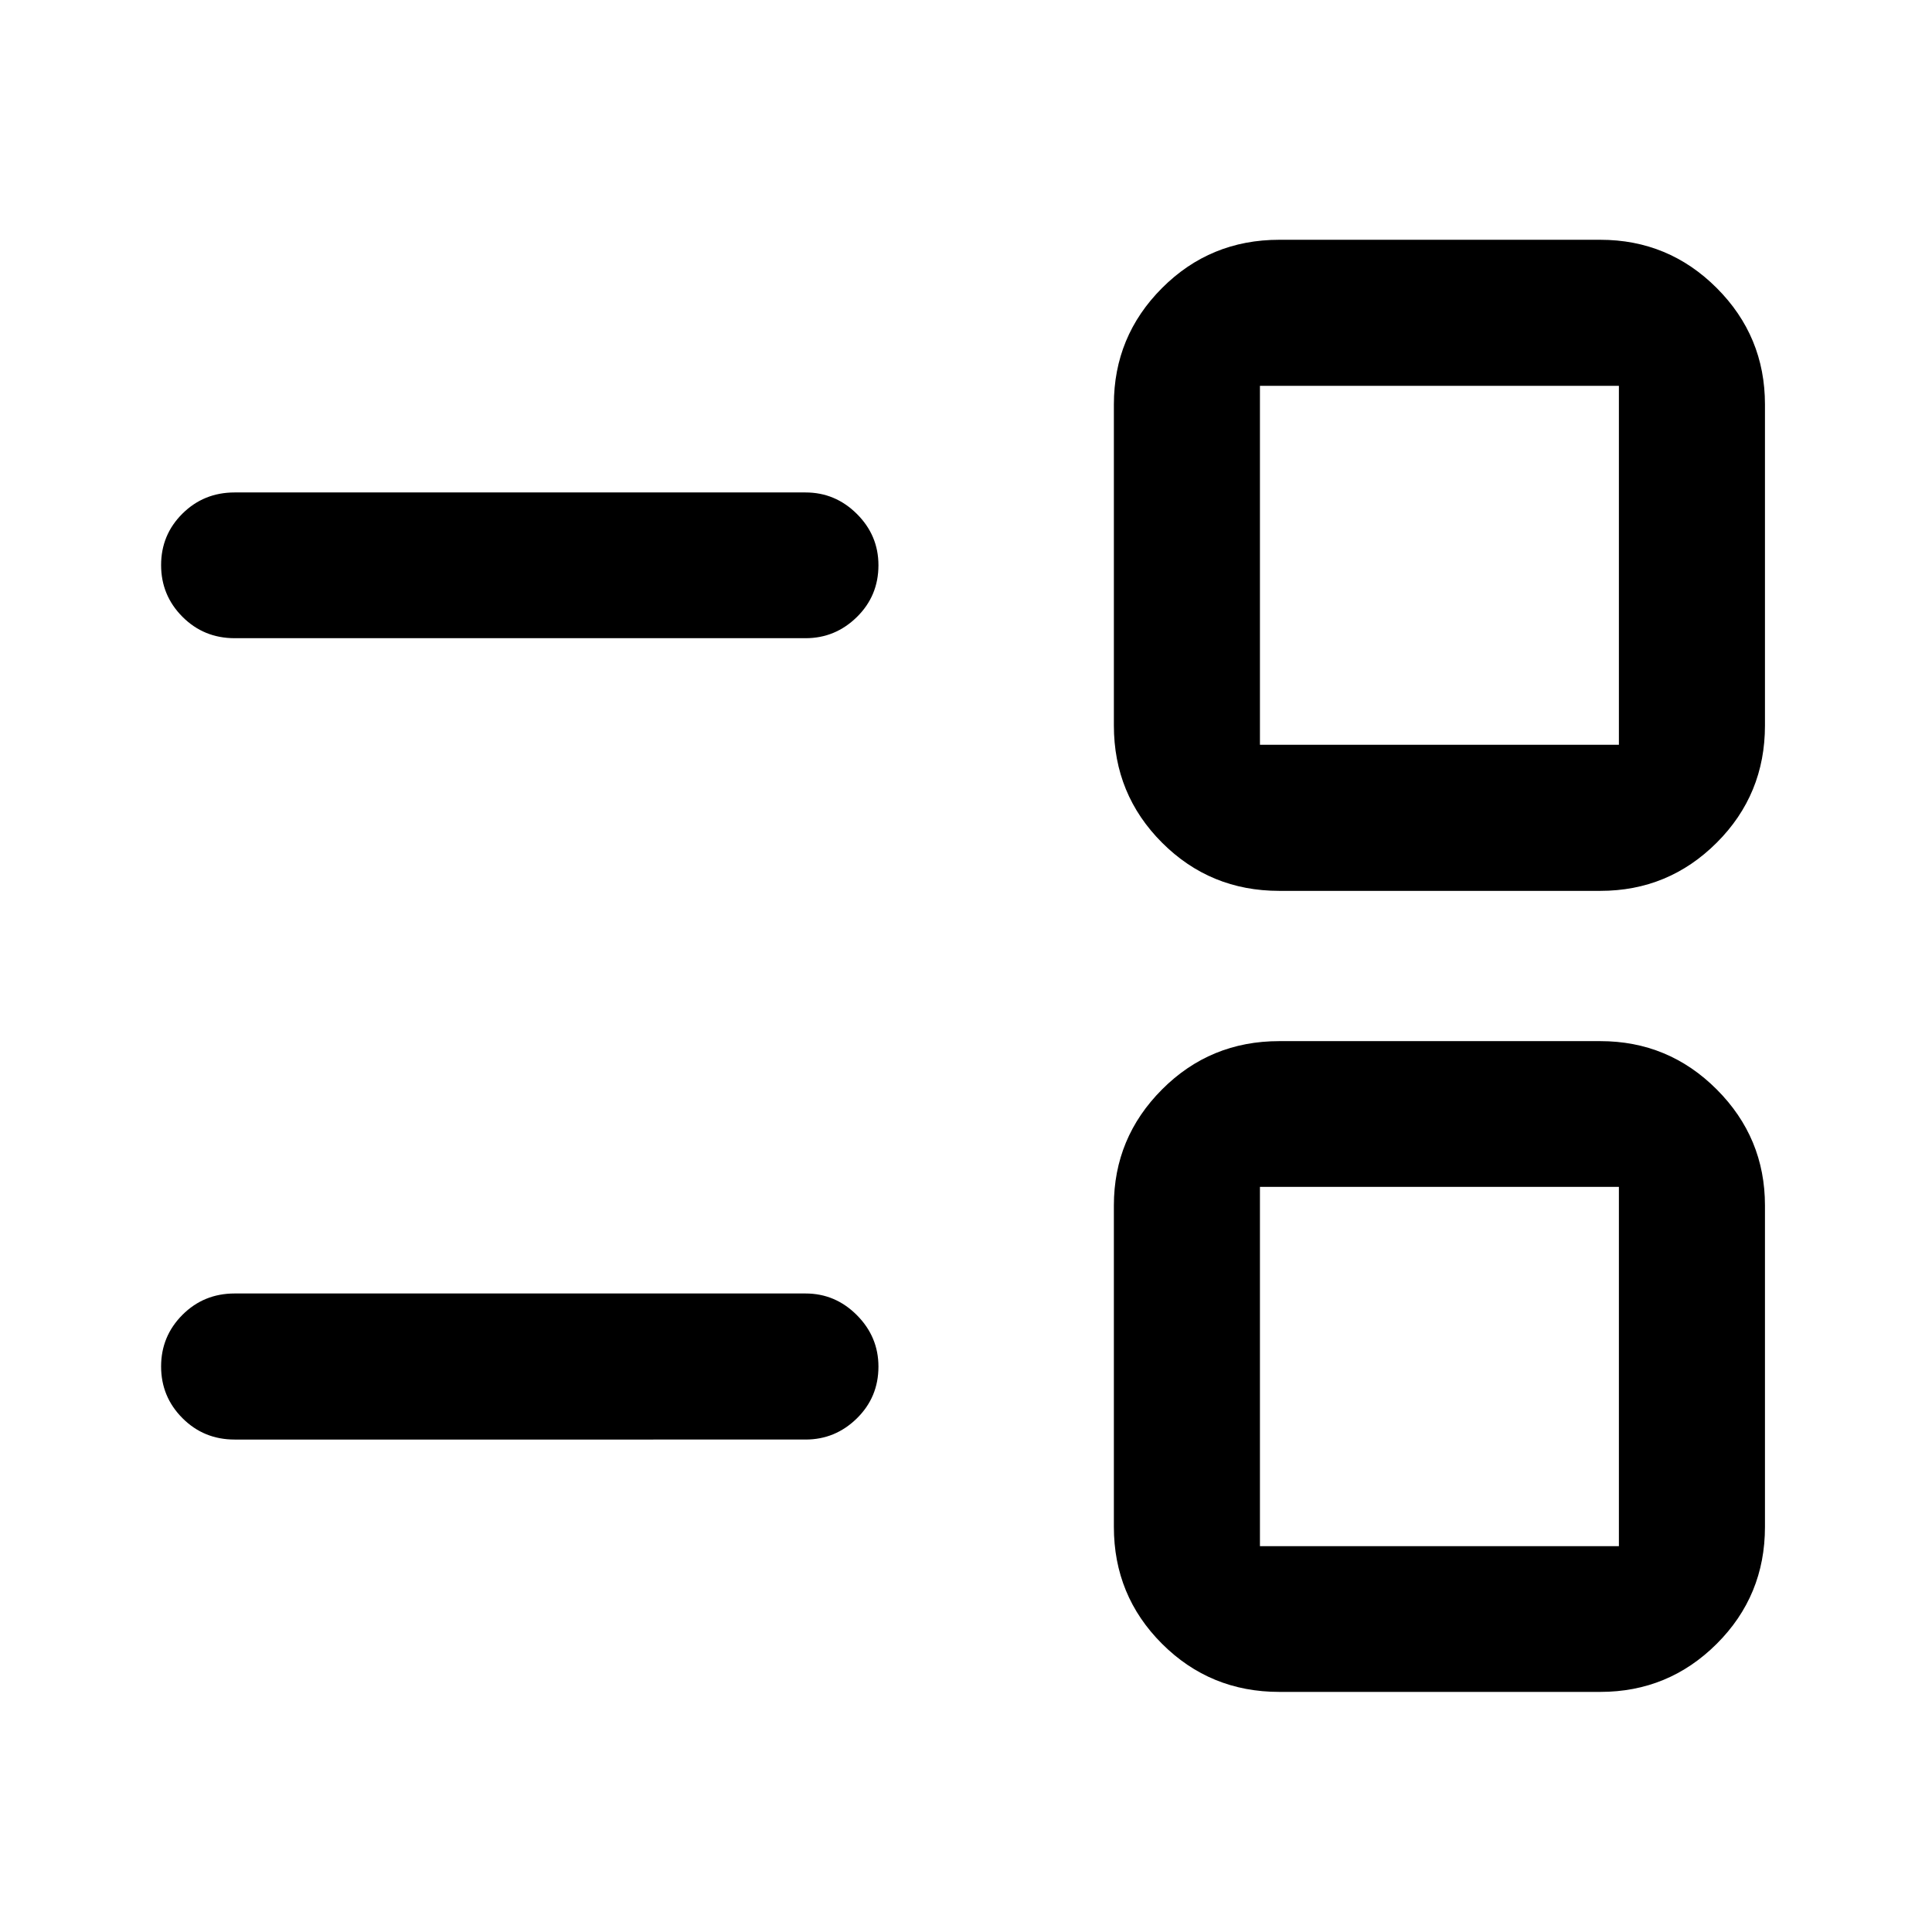 <svg xmlns="http://www.w3.org/2000/svg" height="40" viewBox="0 -960 960 960" width="40"><path d="M635.645-119.304q-34.285 0-58.226-23.894-23.941-23.894-23.941-58.113v-159.682q0-33.678 23.941-57.676 23.941-23.998 58.226-23.998h159.522q33.894 0 57.863 23.998Q877-394.671 877-360.993v159.682q0 34.219-23.97 58.113-23.969 23.894-57.863 23.894H635.645Zm-9.587-72.42h178.363v-178.523H626.058v178.523Zm-509.471-52.972q-15.326 0-25.931-10.638-10.606-10.639-10.606-25.675 0-15.035 10.606-25.651 10.605-10.615 25.931-10.615H400.29q14.763 0 25.483 10.757 10.72 10.758 10.72 25.577 0 15.202-10.72 25.724-10.72 10.521-25.483 10.521H116.587Zm519.058-272.637q-34.285 0-58.226-23.941-23.941-23.941-23.941-58.226v-159.522q0-33.894 23.941-57.863 23.941-23.97 58.226-23.97h159.522q33.894 0 57.863 23.97Q877-792.916 877-759.022V-599.5q0 34.285-23.97 58.226-23.969 23.941-57.863 23.941H635.645Zm-9.587-72.58h178.363v-178.363H626.058v178.363Zm-509.471-52.971q-15.326 0-25.931-10.639-10.606-10.639-10.606-25.688 0-15.05 10.606-25.572 10.605-10.521 25.931-10.521H400.29q14.763 0 25.483 10.663 10.72 10.664 10.72 25.497 0 15.216-10.72 25.738t-25.483 10.522H116.587Zm598.819 361.812Zm0-398.189Z"/></svg>